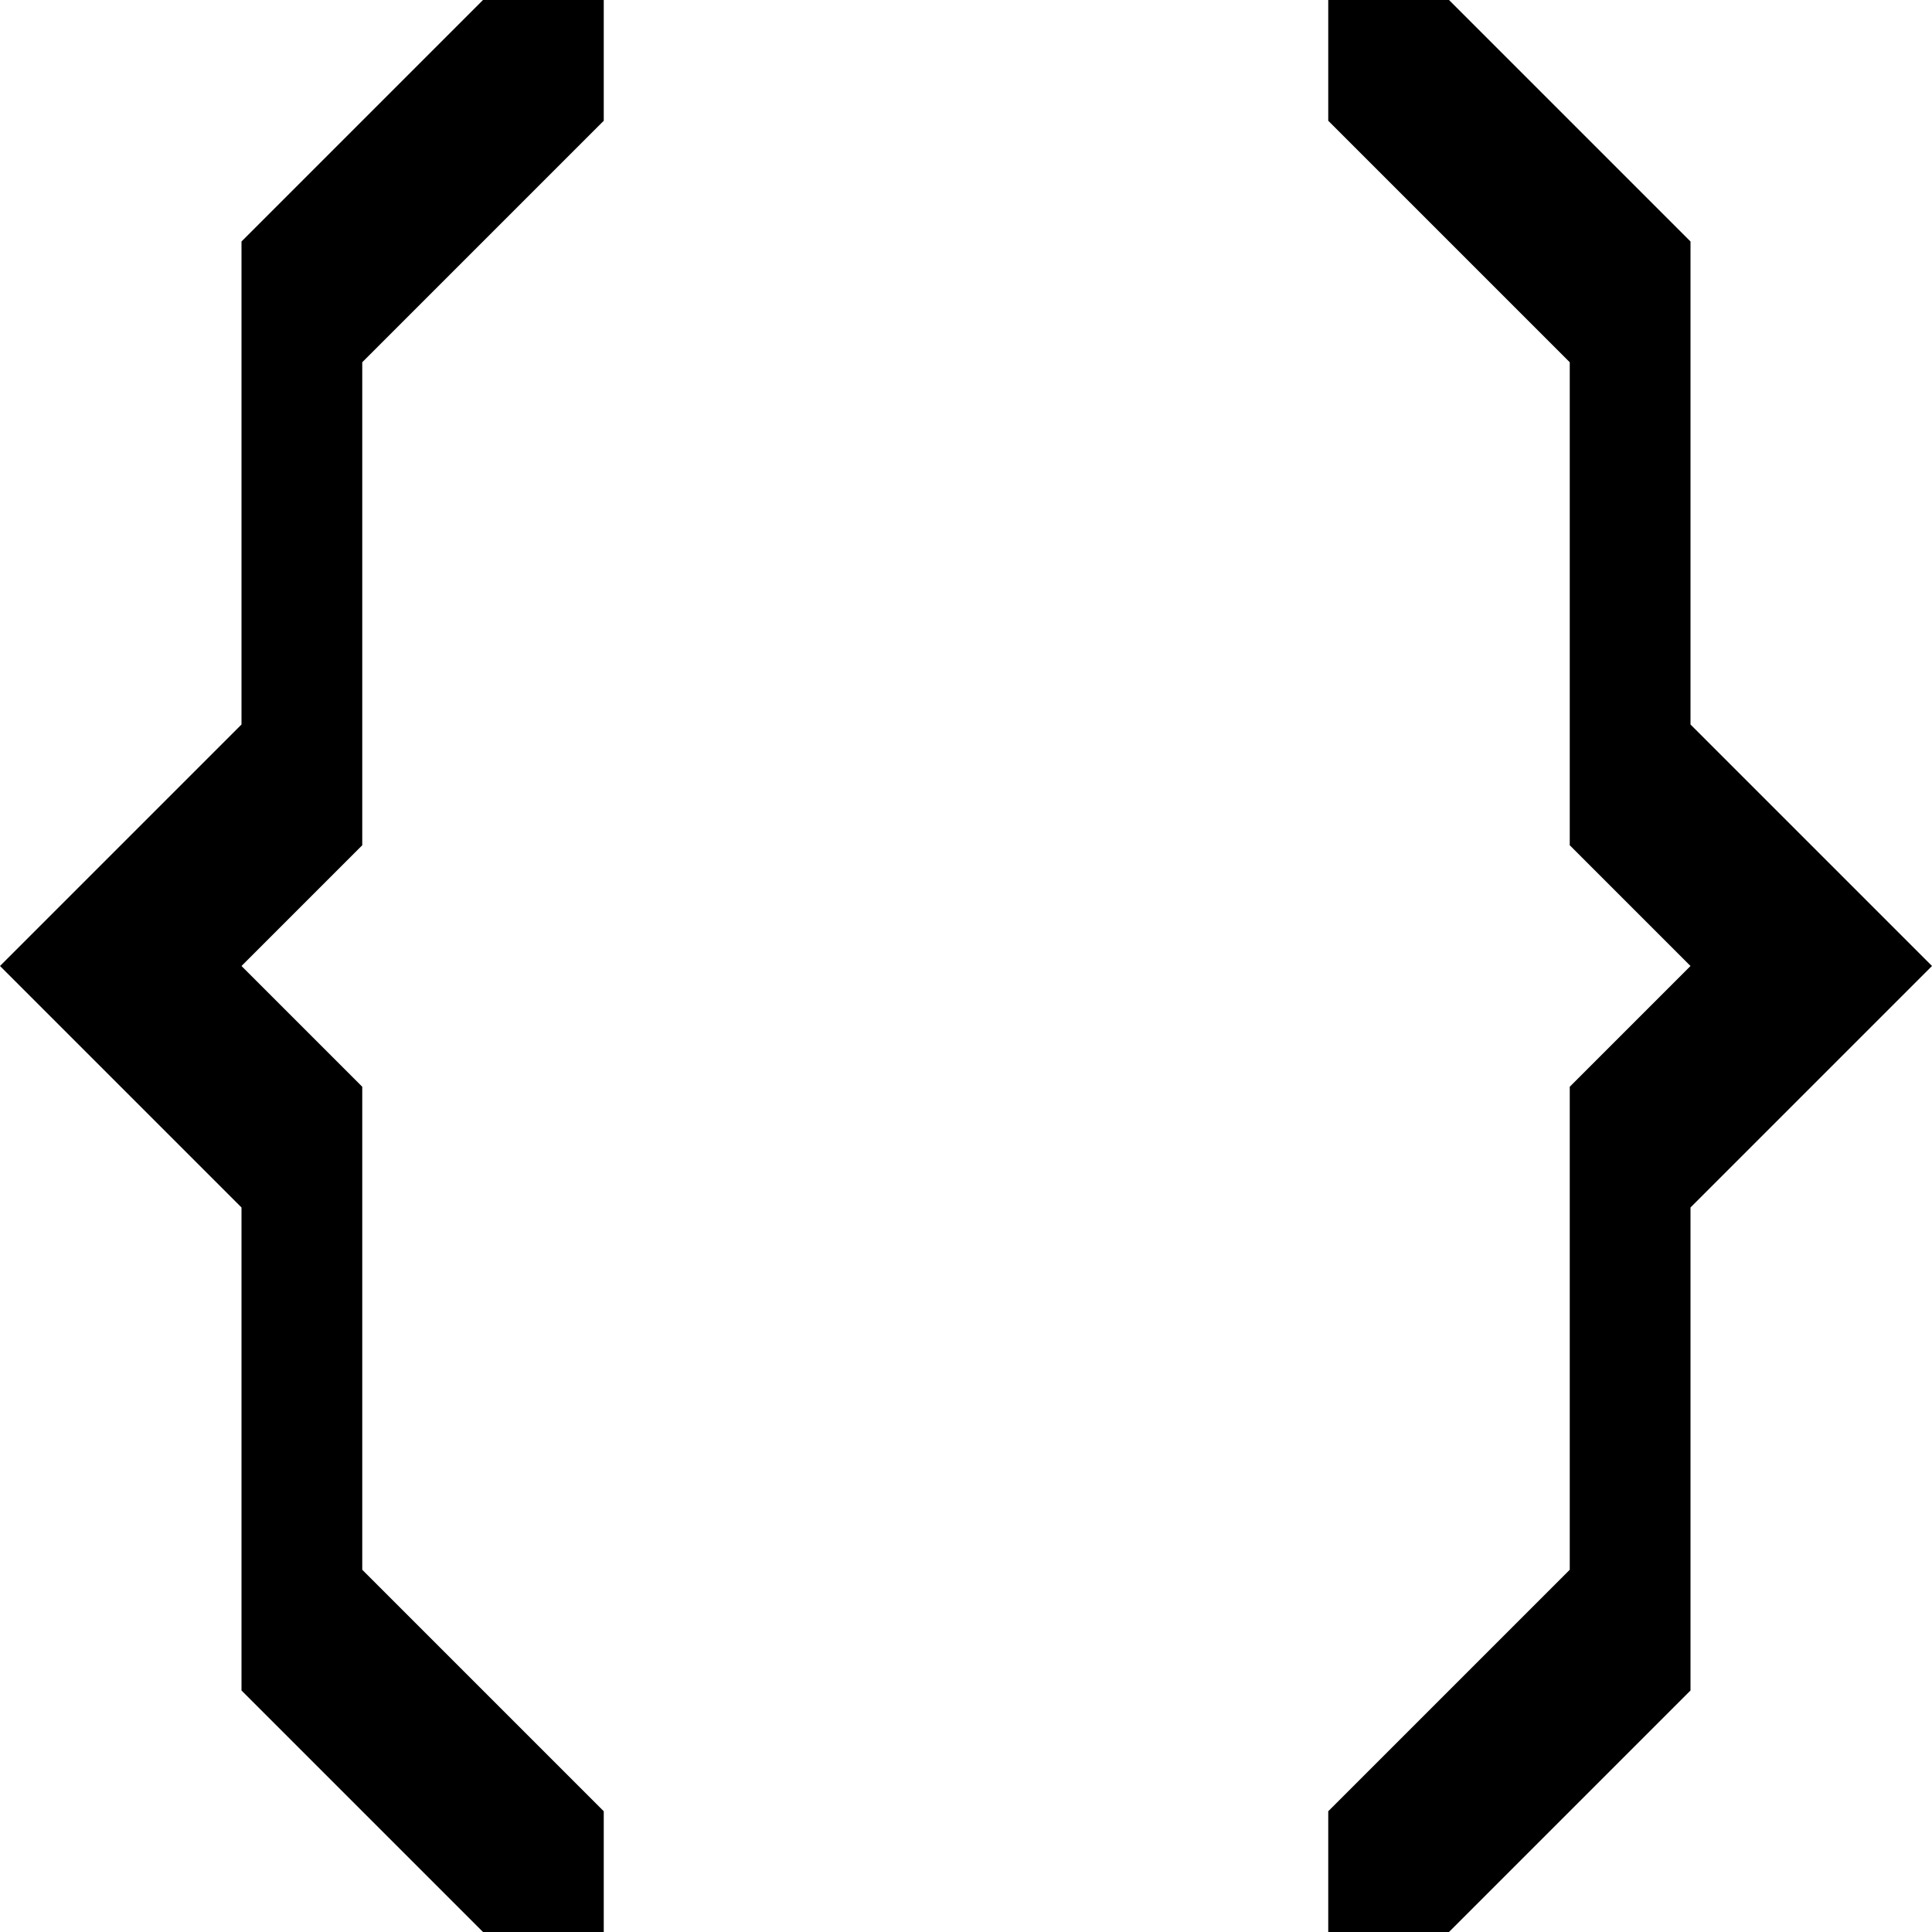 <svg viewBox="0 0 16 16" xmlns="http://www.w3.org/2000/svg" xmlns:svg="http://www.w3.org/2000/svg"><path d="m 12,16 2,-2 V 10 L 16,8 14,6 V 2 L 12,0 h -1 v 1 l 2,2 v 4 l 1,1 -1,1 v 4 l -2,2 v 1 z M 4,16 2,14 V 10 L 0,8 2,6 V 2 L 4,0 H 5 V 1 L 3,3 V 7 L 2,8 3,9 v 4 l 2,2 v 1 z"/></svg>
